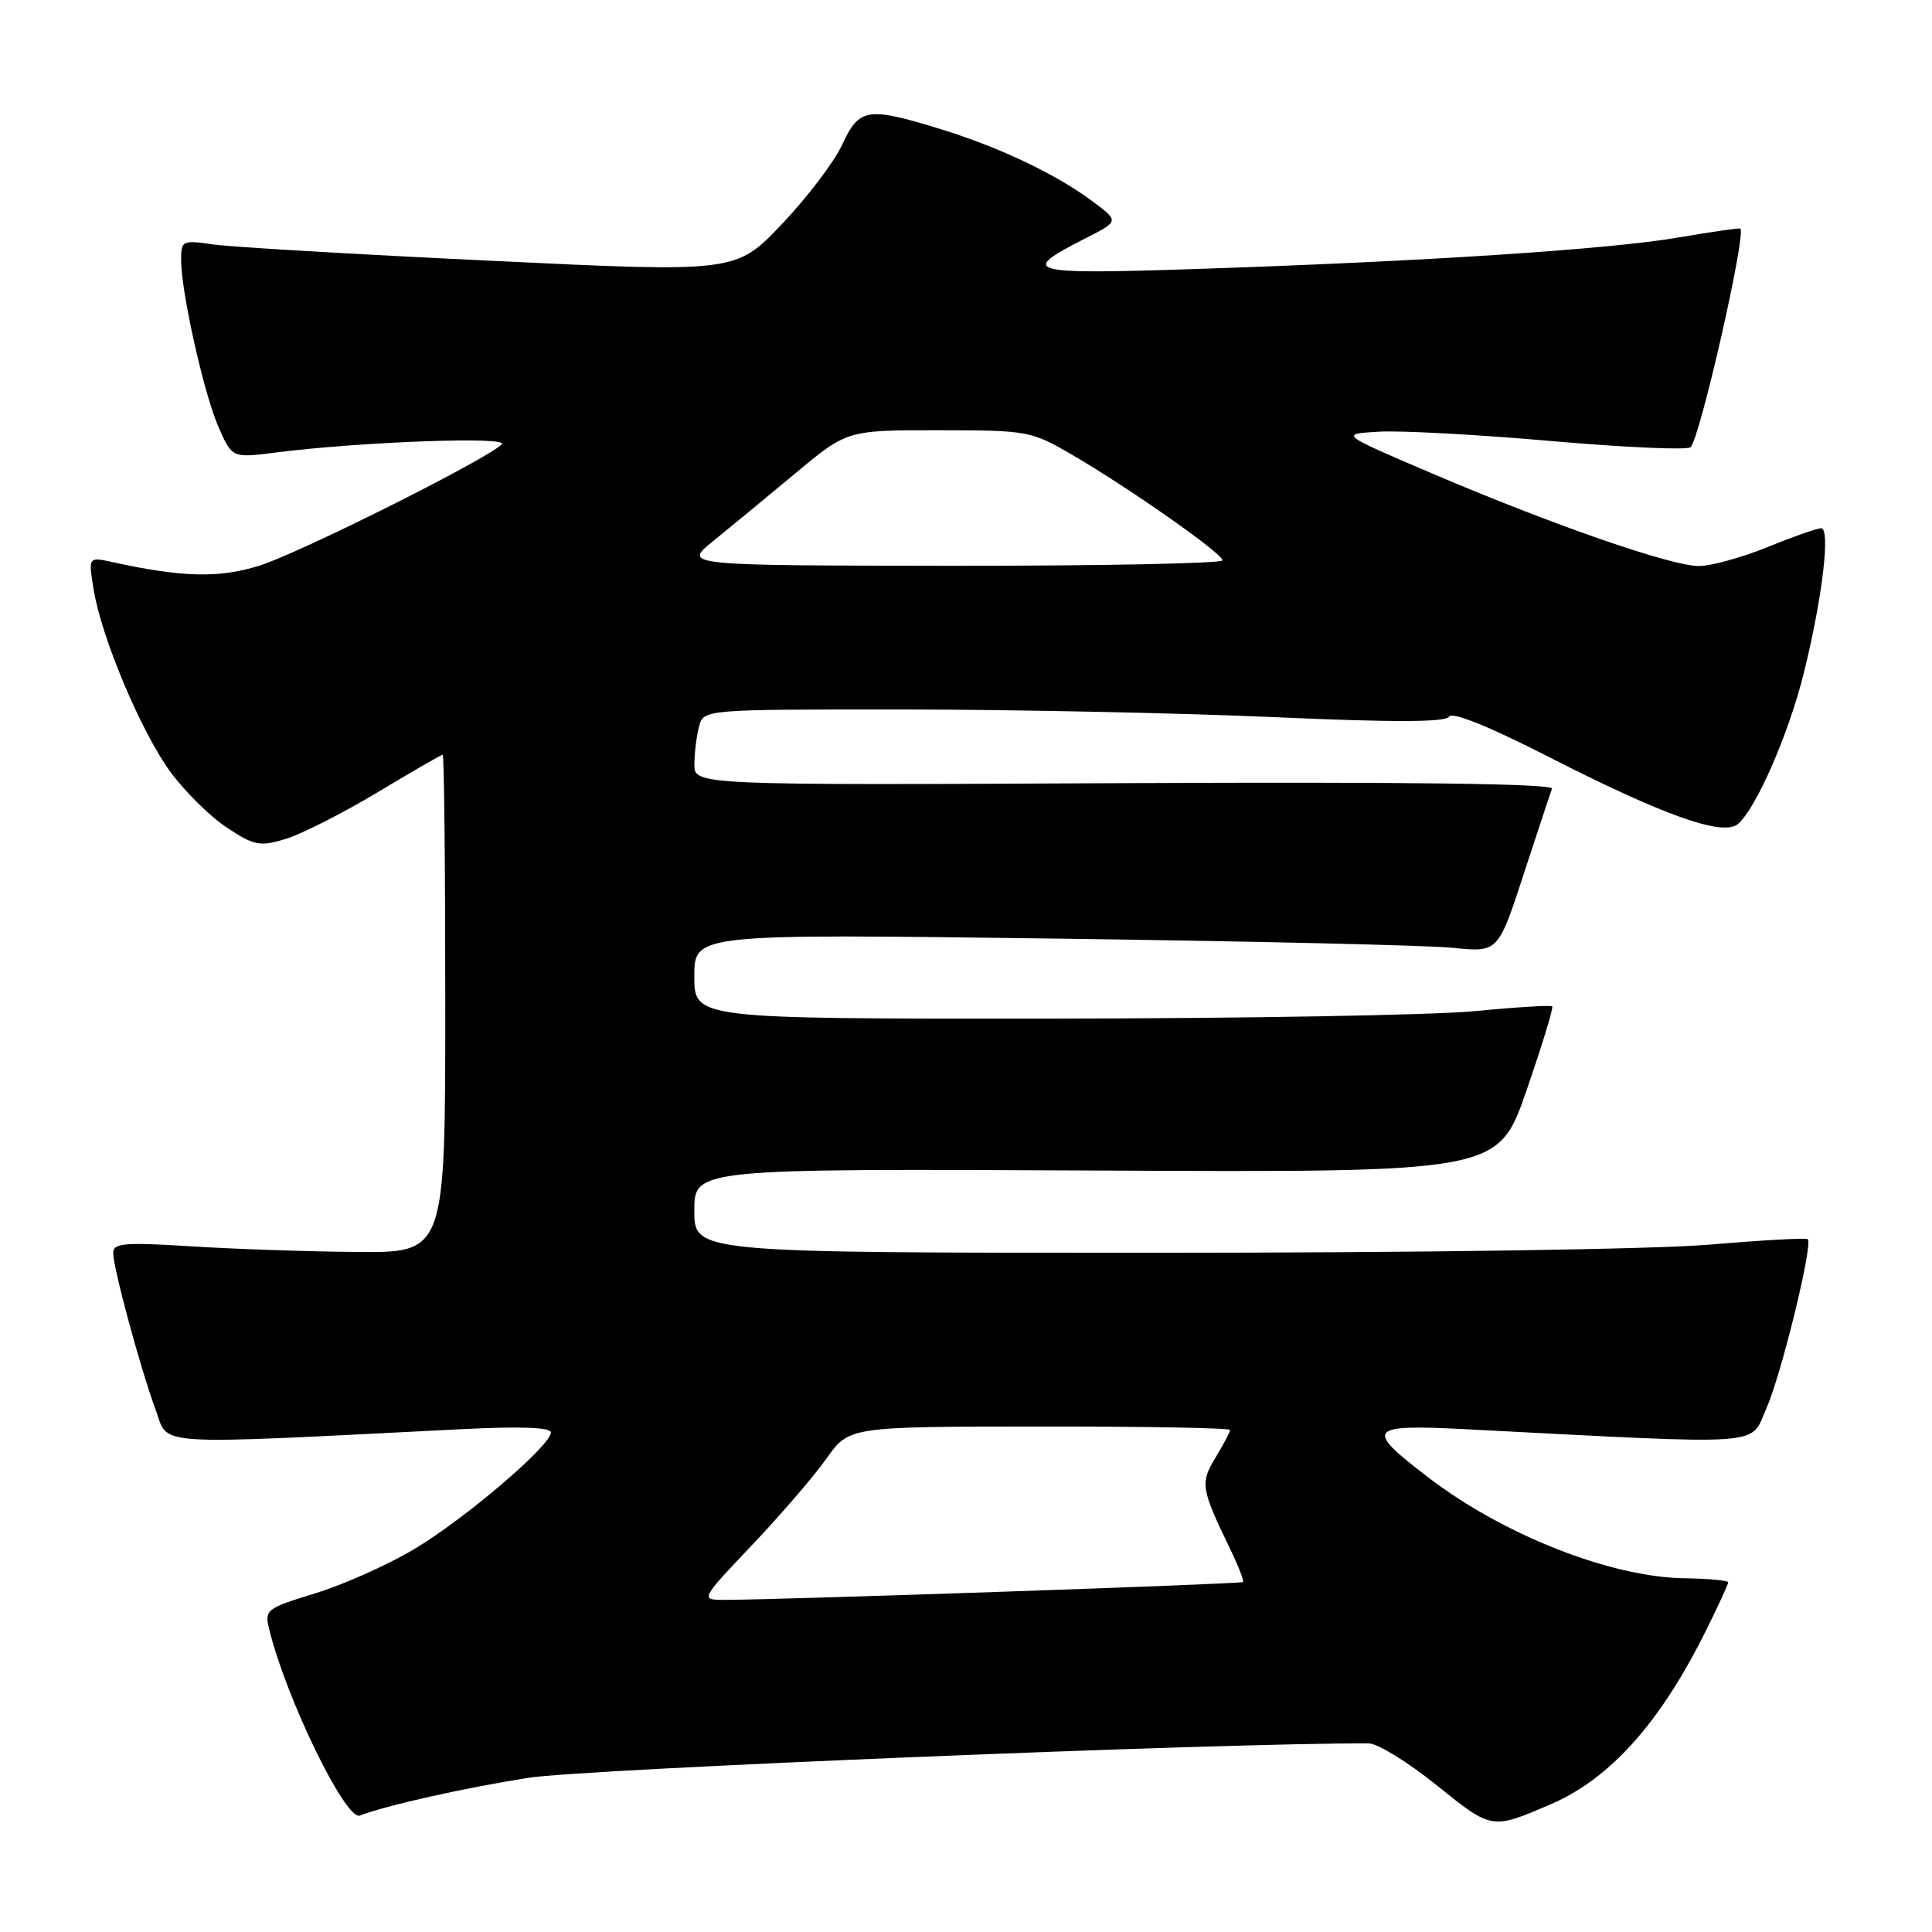 <?xml version="1.0" encoding="UTF-8" standalone="no"?>
<!DOCTYPE svg PUBLIC "-//W3C//DTD SVG 1.1//EN" "http://www.w3.org/Graphics/SVG/1.1/DTD/svg11.dtd" >
<svg xmlns="http://www.w3.org/2000/svg" xmlns:xlink="http://www.w3.org/1999/xlink" version="1.1" viewBox="0 0 256 256">
 <g >
 <path fill="currentColor"
d=" M 205.55 239.04 C 213.38 235.66 220.02 228.22 226.06 216.04 C 227.68 212.78 229.00 209.91 229.00 209.66 C 229.00 209.42 226.41 209.18 223.25 209.13 C 213.47 209.00 199.29 203.43 189.34 195.83 C 180.73 189.26 181.14 188.71 194.24 189.38 C 234.76 191.47 231.81 191.68 234.06 186.61 C 236.04 182.12 240.25 164.91 239.54 164.20 C 239.34 164.00 233.48 164.33 226.53 164.92 C 219.23 165.54 188.13 166.00 152.95 166.00 C 92.00 166.00 92.00 166.00 92.00 160.43 C 92.00 154.85 92.00 154.85 145.25 155.10 C 198.50 155.36 198.50 155.36 202.26 144.52 C 204.32 138.56 205.86 133.53 205.68 133.35 C 205.50 133.17 200.88 133.45 195.43 133.98 C 189.97 134.51 164.46 134.96 138.75 134.97 C 92.00 135.00 92.00 135.00 92.00 129.37 C 92.00 123.74 92.00 123.74 139.25 124.36 C 165.24 124.70 189.20 125.25 192.50 125.59 C 198.51 126.20 198.51 126.20 201.89 115.85 C 203.75 110.16 205.44 105.05 205.65 104.50 C 205.90 103.84 186.72 103.59 149.01 103.77 C 92.00 104.05 92.00 104.05 92.01 101.27 C 92.02 99.75 92.30 97.49 92.63 96.25 C 93.23 94.00 93.23 94.00 119.87 94.01 C 134.51 94.02 156.59 94.48 168.93 95.03 C 184.74 95.73 191.56 95.71 192.02 94.96 C 192.44 94.29 197.27 96.24 205.09 100.23 C 220.38 108.04 228.27 110.85 230.26 109.20 C 232.66 107.21 236.99 97.31 239.00 89.24 C 241.46 79.34 242.58 70.00 241.31 70.00 C 240.78 70.00 237.58 71.12 234.19 72.50 C 230.81 73.87 226.72 75.00 225.12 75.00 C 221.43 75.00 205.80 69.58 189.82 62.76 C 177.50 57.50 177.50 57.50 182.72 57.20 C 185.60 57.03 195.93 57.59 205.68 58.45 C 215.43 59.30 223.69 59.66 224.03 59.25 C 225.34 57.70 231.38 31.11 230.61 30.29 C 230.51 30.18 226.84 30.71 222.46 31.46 C 213.32 33.04 188.77 34.64 158.59 35.64 C 136.01 36.38 134.95 36.10 143.71 31.64 C 148.29 29.32 148.29 29.32 144.89 26.77 C 140.03 23.12 132.55 19.55 124.64 17.11 C 114.93 14.12 113.85 14.29 111.59 19.18 C 110.54 21.45 106.94 26.19 103.59 29.71 C 97.50 36.11 97.50 36.11 65.00 34.55 C 47.12 33.70 30.59 32.73 28.25 32.39 C 24.16 31.80 24.00 31.87 24.00 34.43 C 24.00 38.71 27.01 52.15 28.96 56.60 C 30.76 60.70 30.76 60.70 36.63 59.95 C 47.80 58.53 67.55 57.81 66.50 58.87 C 64.49 60.88 39.59 73.34 34.32 74.97 C 28.98 76.63 24.12 76.50 14.94 74.49 C 11.71 73.78 11.71 73.78 12.39 78.02 C 13.40 84.38 18.65 96.88 22.55 102.24 C 24.45 104.84 27.81 108.17 30.03 109.64 C 33.68 112.06 34.40 112.20 37.84 111.17 C 39.92 110.54 45.38 107.77 49.97 105.02 C 54.56 102.26 58.47 100.00 58.66 100.00 C 58.85 100.00 59.00 114.85 59.00 133.00 C 59.00 166.00 59.00 166.00 47.25 165.89 C 40.79 165.84 30.89 165.50 25.25 165.14 C 16.46 164.59 15.00 164.72 15.00 166.02 C 15.00 168.02 18.60 181.33 20.64 186.85 C 22.41 191.66 19.42 191.47 61.25 189.37 C 69.00 188.98 73.00 189.13 73.00 189.81 C 73.00 191.54 61.55 201.31 54.84 205.29 C 51.36 207.37 45.46 209.99 41.76 211.13 C 35.29 213.11 35.04 213.30 35.66 215.85 C 37.90 225.04 45.81 241.29 47.69 240.57 C 51.21 239.22 61.36 236.94 70.00 235.57 C 77.39 234.40 162.81 230.90 181.38 231.01 C 182.55 231.02 186.59 233.51 190.36 236.55 C 197.72 242.47 197.63 242.46 205.55 239.04 Z  M 99.63 204.75 C 103.42 200.76 107.86 195.60 109.51 193.27 C 112.50 189.04 112.50 189.04 137.75 189.02 C 151.64 189.01 163.00 189.21 163.00 189.48 C 163.00 189.74 162.13 191.37 161.08 193.11 C 159.01 196.51 159.12 197.21 162.96 205.16 C 164.08 207.46 164.86 209.47 164.70 209.63 C 164.45 209.89 103.88 211.97 96.12 211.99 C 92.75 212.00 92.75 212.00 99.63 204.75 Z  M 94.47 71.72 C 96.66 69.95 101.55 65.91 105.35 62.75 C 112.24 57.00 112.24 57.00 124.37 57.01 C 136.22 57.02 136.63 57.10 142.06 60.26 C 149.69 64.71 161.99 73.34 161.99 74.25 C 162.00 74.66 145.91 74.98 126.25 74.97 C 90.50 74.93 90.50 74.93 94.47 71.72 Z "/>
</g>
</svg>